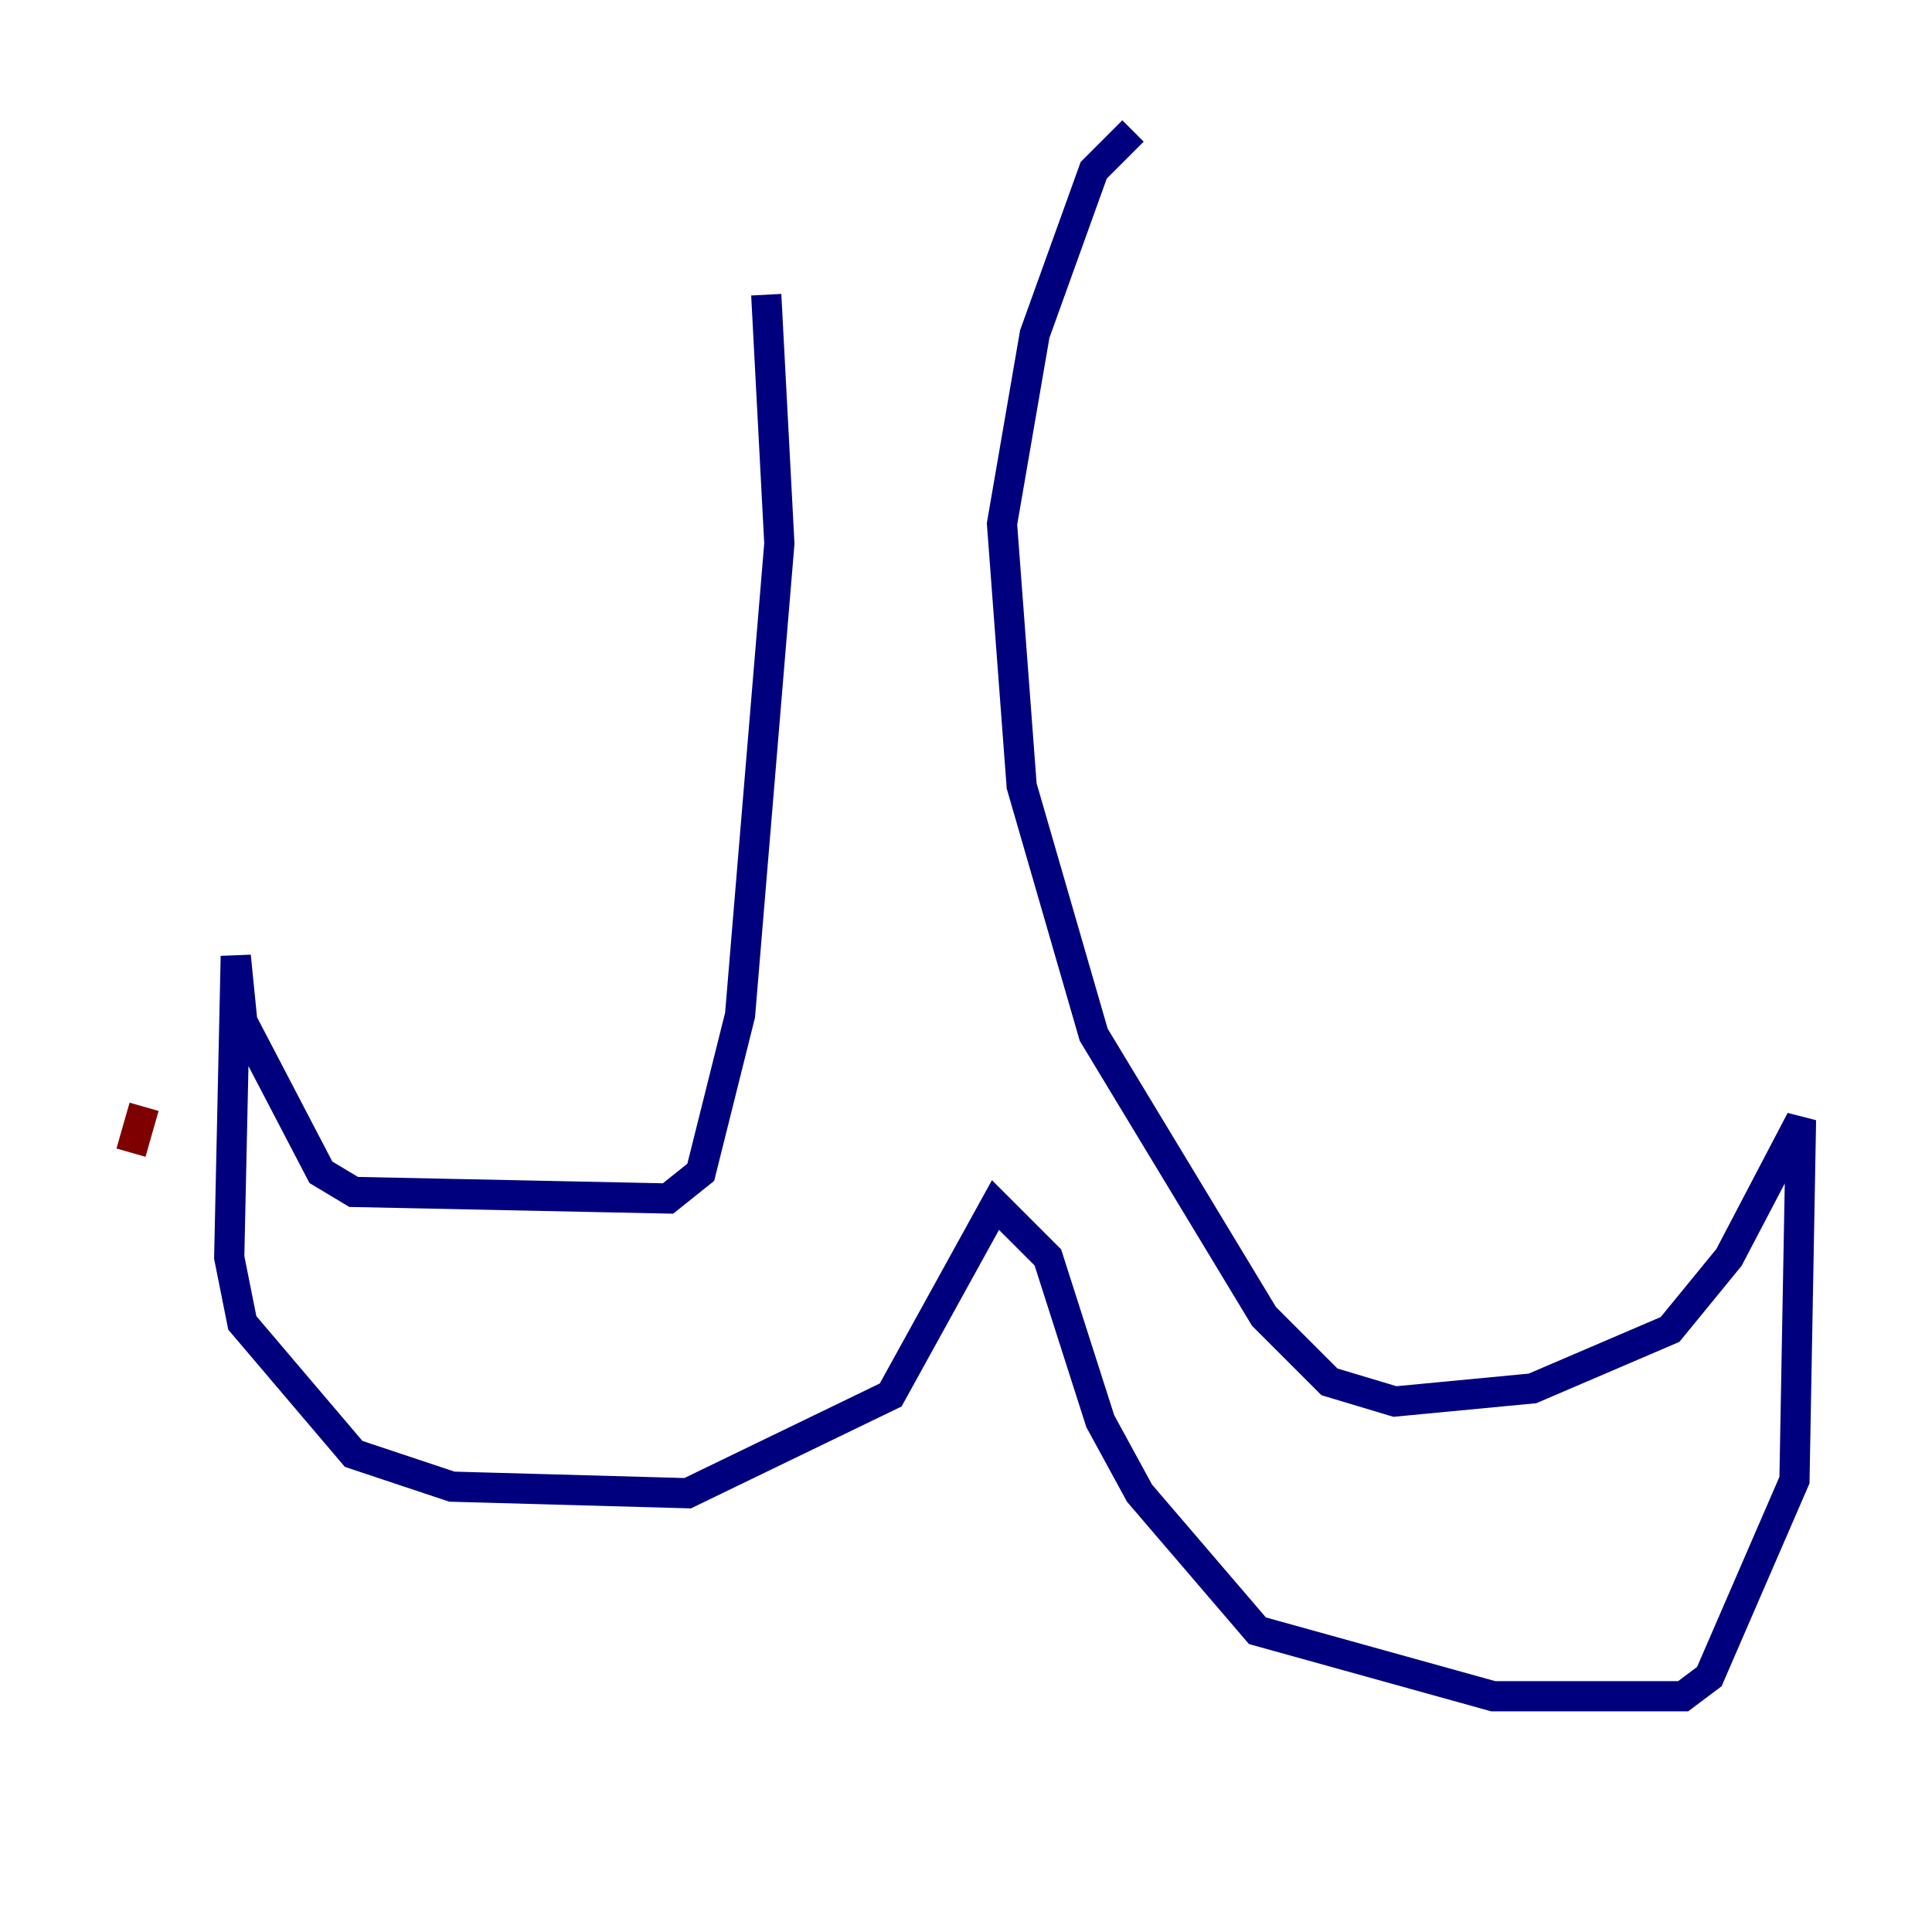 <?xml version="1.0" encoding="utf-8" ?>
<svg baseProfile="tiny" height="128" version="1.2" viewBox="0,0,128,128" width="128" xmlns="http://www.w3.org/2000/svg" xmlns:ev="http://www.w3.org/2001/xml-events" xmlns:xlink="http://www.w3.org/1999/xlink"><defs /><polyline fill="none" points="50.766,19.525 51.634,36.014 50.332,51.634 49.031,67.254 46.427,77.668 44.258,79.403 23.43,78.969 21.261,77.668 16.054,67.688 15.62,63.349 15.186,83.308 16.054,87.647 23.43,96.325 29.939,98.495 45.559,98.929 59.01,92.42 65.953,79.837 69.424,83.308 72.895,94.156 75.498,98.929 83.308,108.041 98.929,112.38 111.512,112.38 113.248,111.078 118.888,98.061 119.322,74.197 114.549,83.308 110.644,88.081 101.532,91.986 92.42,92.854 88.081,91.552 83.742,87.214 72.461,68.556 67.688,52.068 66.386,34.712 68.556,22.129 72.461,11.281 75.064,8.678" stroke="#00007f" stroke-width="2" /><polyline fill="none" points="9.546,73.329 8.678,76.366" stroke="#7f0000" stroke-width="2" /></svg>